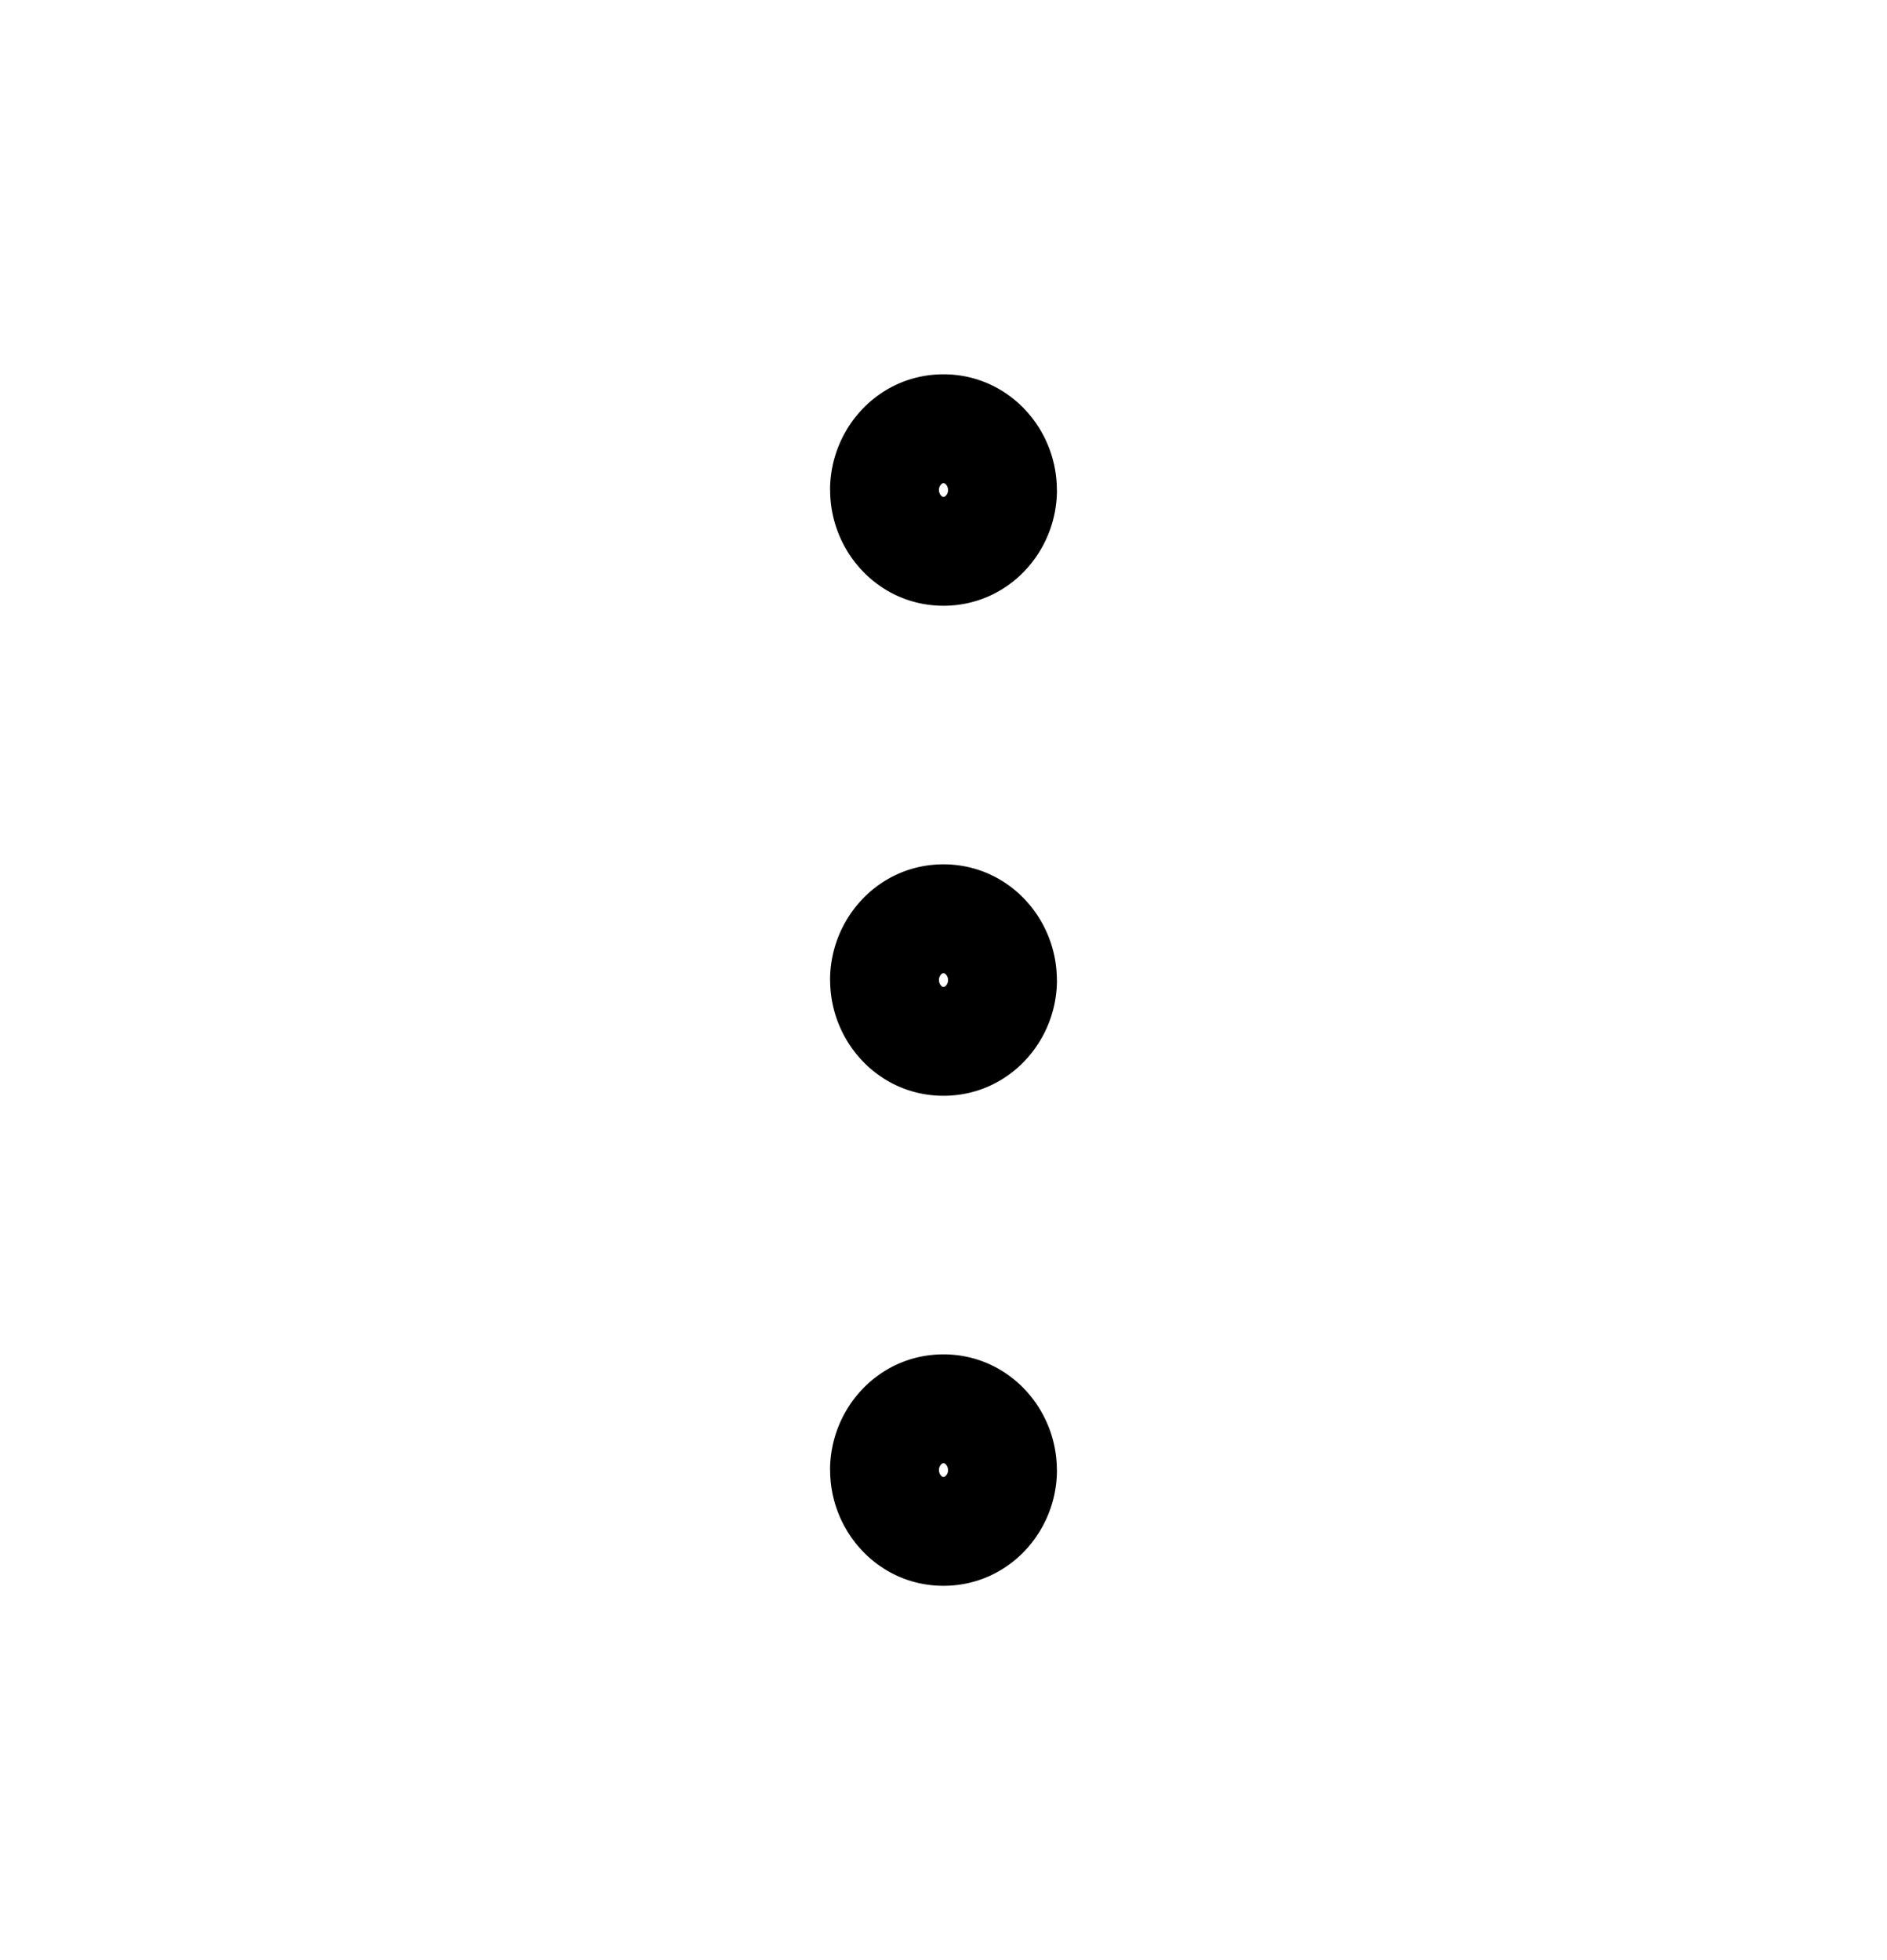 <svg fill="none" class="icon" viewBox="0 0 26 27"><path fill="currentColor" d="M13 6.844c-.008 0-.02-.002-.034-.018a.108.108 0 0 1-.028-.076h-1.5c0 .853.673 1.594 1.562 1.594v-1.5Zm-.063-.094c0-.035.014-.06.029-.076.014-.016.026-.018.034-.018v-1.5c-.89 0-1.563.74-1.563 1.594h1.5ZM13 6.656c.008 0 .02.002.034.018a.108.108 0 0 1 .028.076h1.5c0-.853-.673-1.594-1.562-1.594v1.5Zm.063.094c0 .035-.014.06-.029.076-.014.016-.026.018-.034.018v1.5c.89 0 1.563-.74 1.563-1.594h-1.5ZM13 13.594c-.008 0-.02-.002-.034-.018a.108.108 0 0 1-.028-.076h-1.5c0 .853.673 1.594 1.562 1.594v-1.5Zm-.063-.094c0-.035.014-.06.029-.076.014-.016.026-.018.034-.018v-1.5c-.89 0-1.563.74-1.563 1.594h1.5Zm.063-.094c.008 0 .02.002.034.018a.108.108 0 0 1 .028.076h1.5c0-.853-.673-1.594-1.562-1.594v1.5Zm.063.094c0 .035-.014.06-.029.076-.014.016-.026.018-.034.018v1.5c.89 0 1.563-.74 1.563-1.594h-1.5ZM13 20.344c-.008 0-.02-.002-.034-.018a.108.108 0 0 1-.028-.076h-1.5c0 .853.673 1.594 1.562 1.594v-1.5Zm-.063-.094c0-.035.014-.06.029-.076.014-.016.026-.018.034-.018v-1.5c-.89 0-1.563.74-1.563 1.594h1.5Zm.063-.094c.008 0 .02.002.034.018a.108.108 0 0 1 .028.076h1.5c0-.853-.673-1.594-1.562-1.594v1.5Zm.063.094c0 .035-.014.06-.029.076-.014.016-.026.018-.034.018v1.5c.89 0 1.563-.74 1.563-1.594h-1.5Z"/></svg>